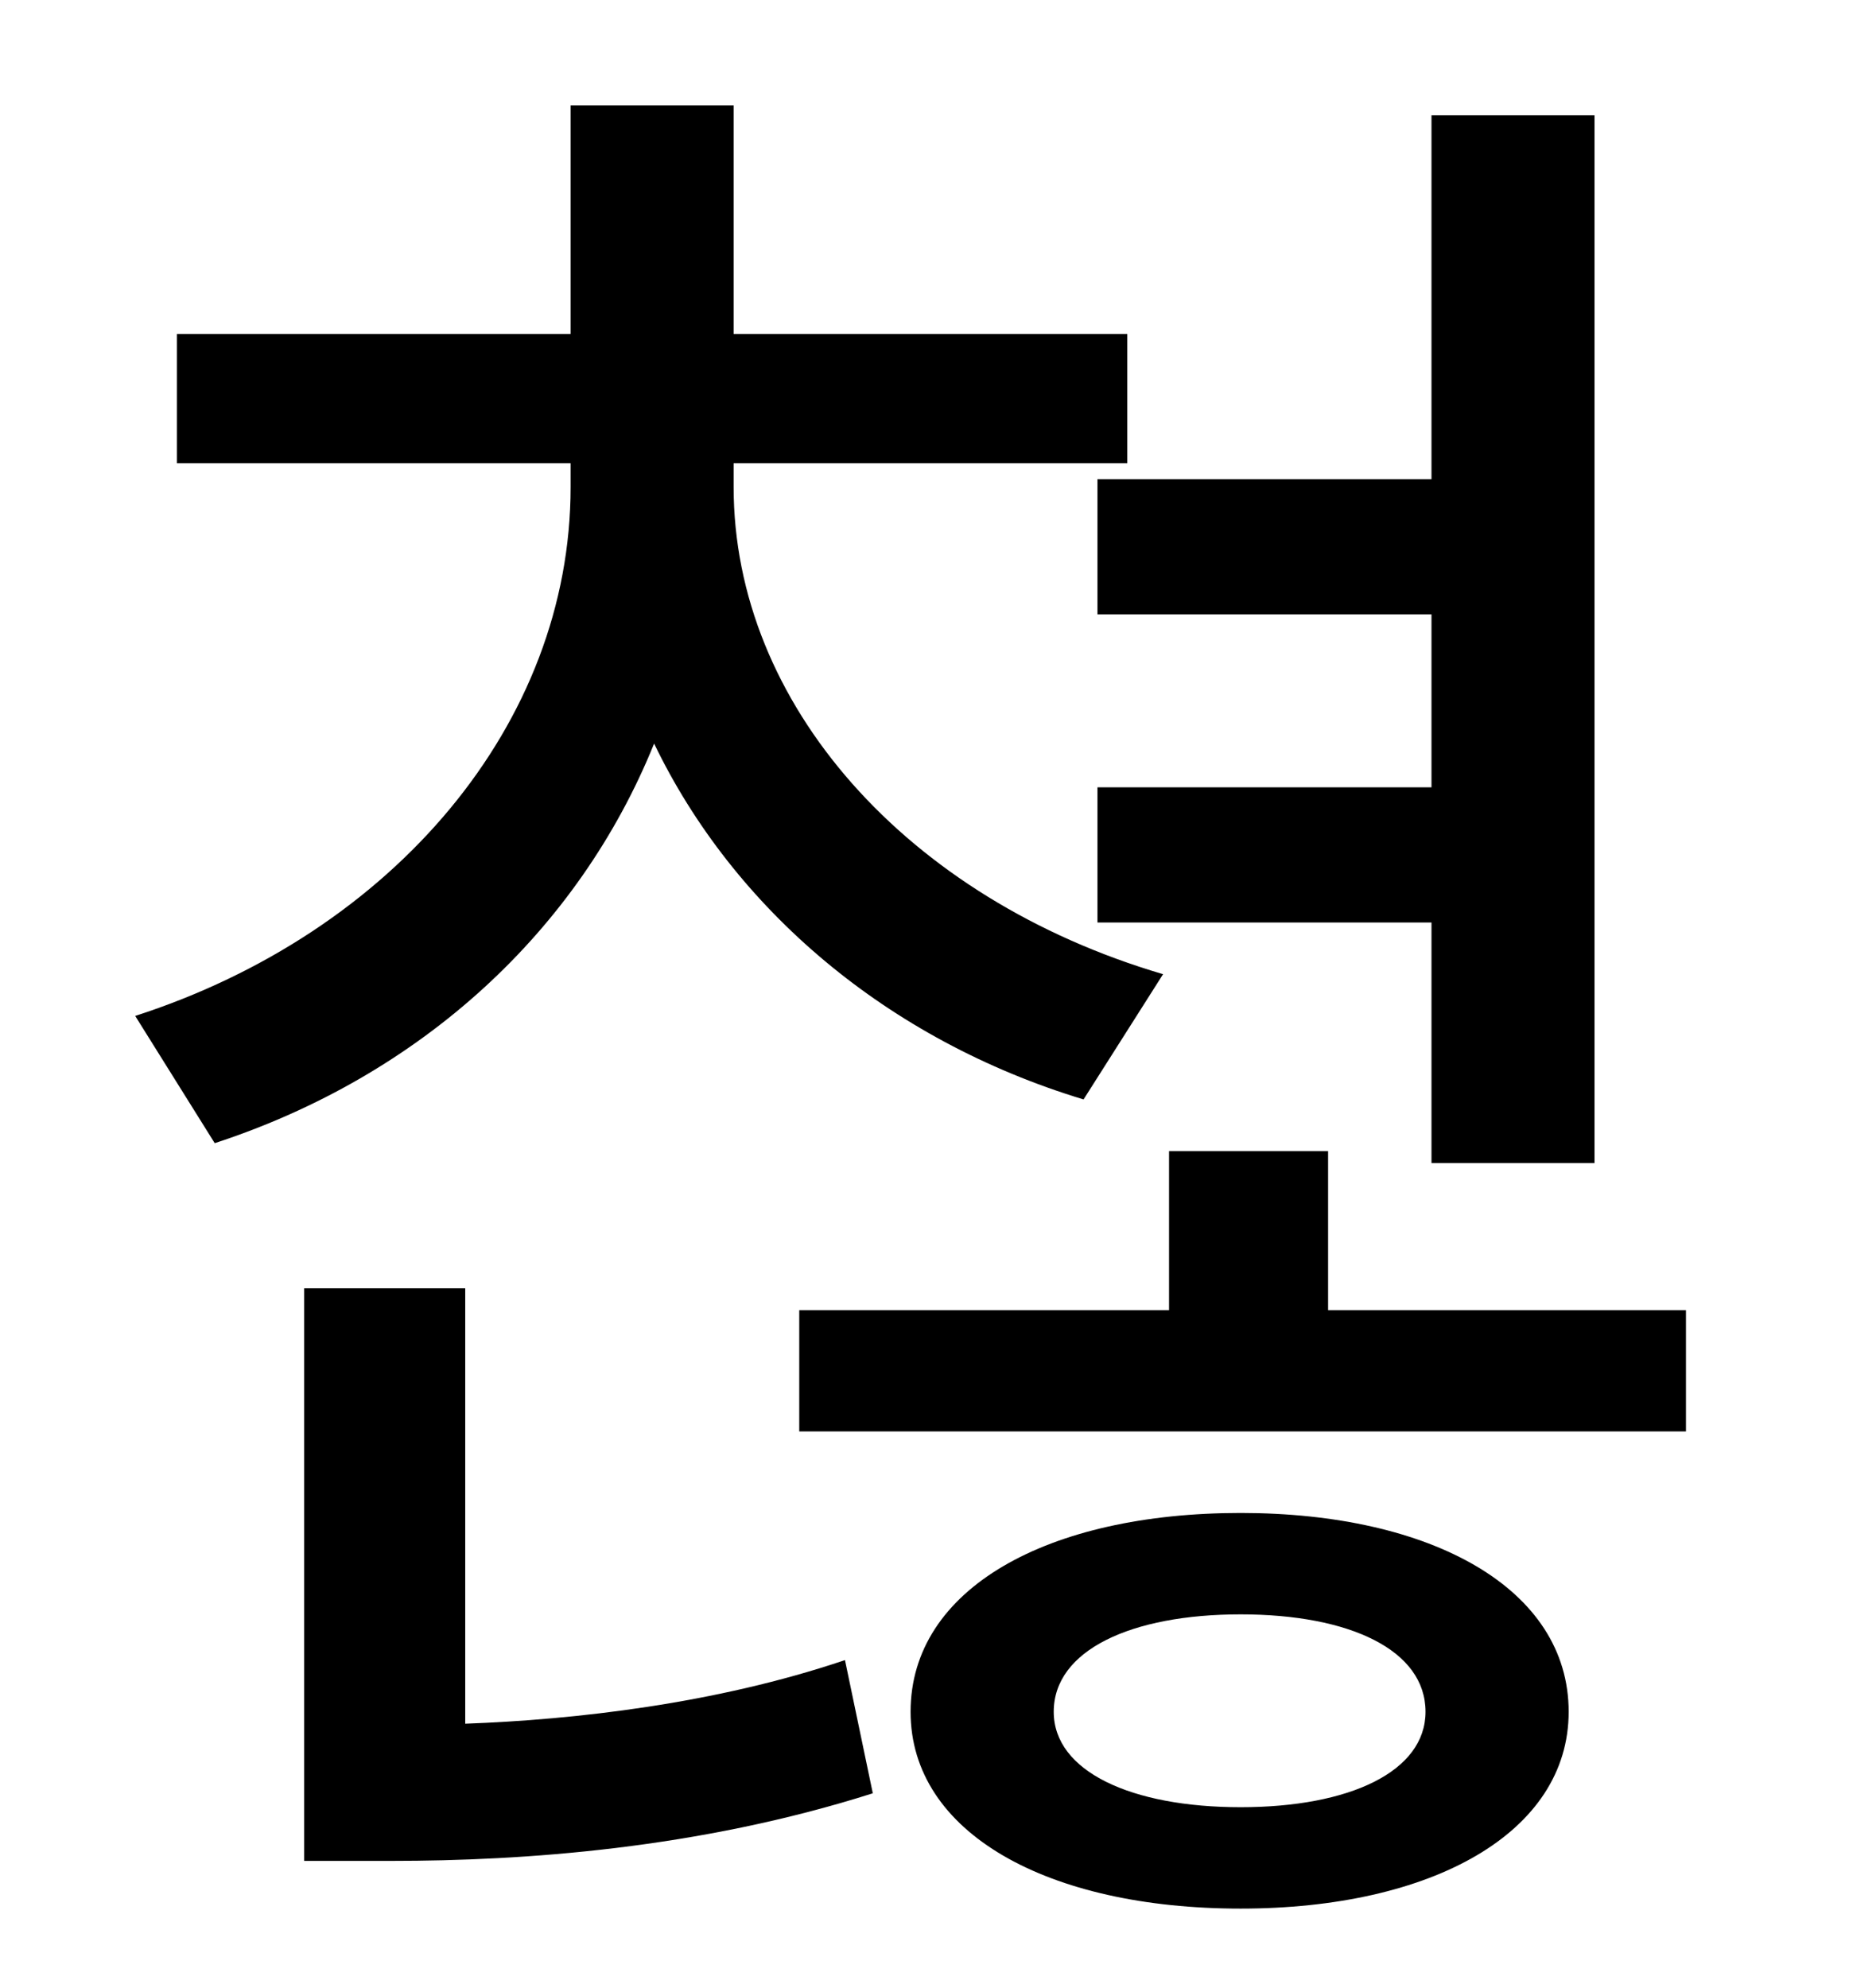 <?xml version="1.0" standalone="no"?>
<!DOCTYPE svg PUBLIC "-//W3C//DTD SVG 1.1//EN" "http://www.w3.org/Graphics/SVG/1.1/DTD/svg11.dtd" >
<svg xmlns="http://www.w3.org/2000/svg" xmlns:xlink="http://www.w3.org/1999/xlink" version="1.1" viewBox="-10 0 930 1000">
   <path fill="currentColor"
d="M542 241h168v-183h82v527h-82v-121h-168v-68h168v-87h-168v-68zM575 490l-40 63c-99 -30 -176 -96 -216 -179c-38 94 -117 167 -221 201l-40 -64c130 -42 219 -147 219 -266v-12h-198v-65h198v-115h82v115h198v65h-198v12c0 109 87 207 216 245zM224 648v219
c55 -2 126 -10 191 -32l14 67c-88 28 -176 34 -242 34h-44v-288h81zM614 909c55 0 93 -18 93 -48c0 -31 -38 -49 -93 -49s-94 18 -94 49c0 30 39 48 94 48zM614 761c96 0 165 38 165 100c0 61 -69 99 -165 99c-97 0 -166 -38 -166 -99c0 -62 69 -100 166 -100zM658 659h180
v61h-446v-61h186v-80h80v80z" />
</svg>
